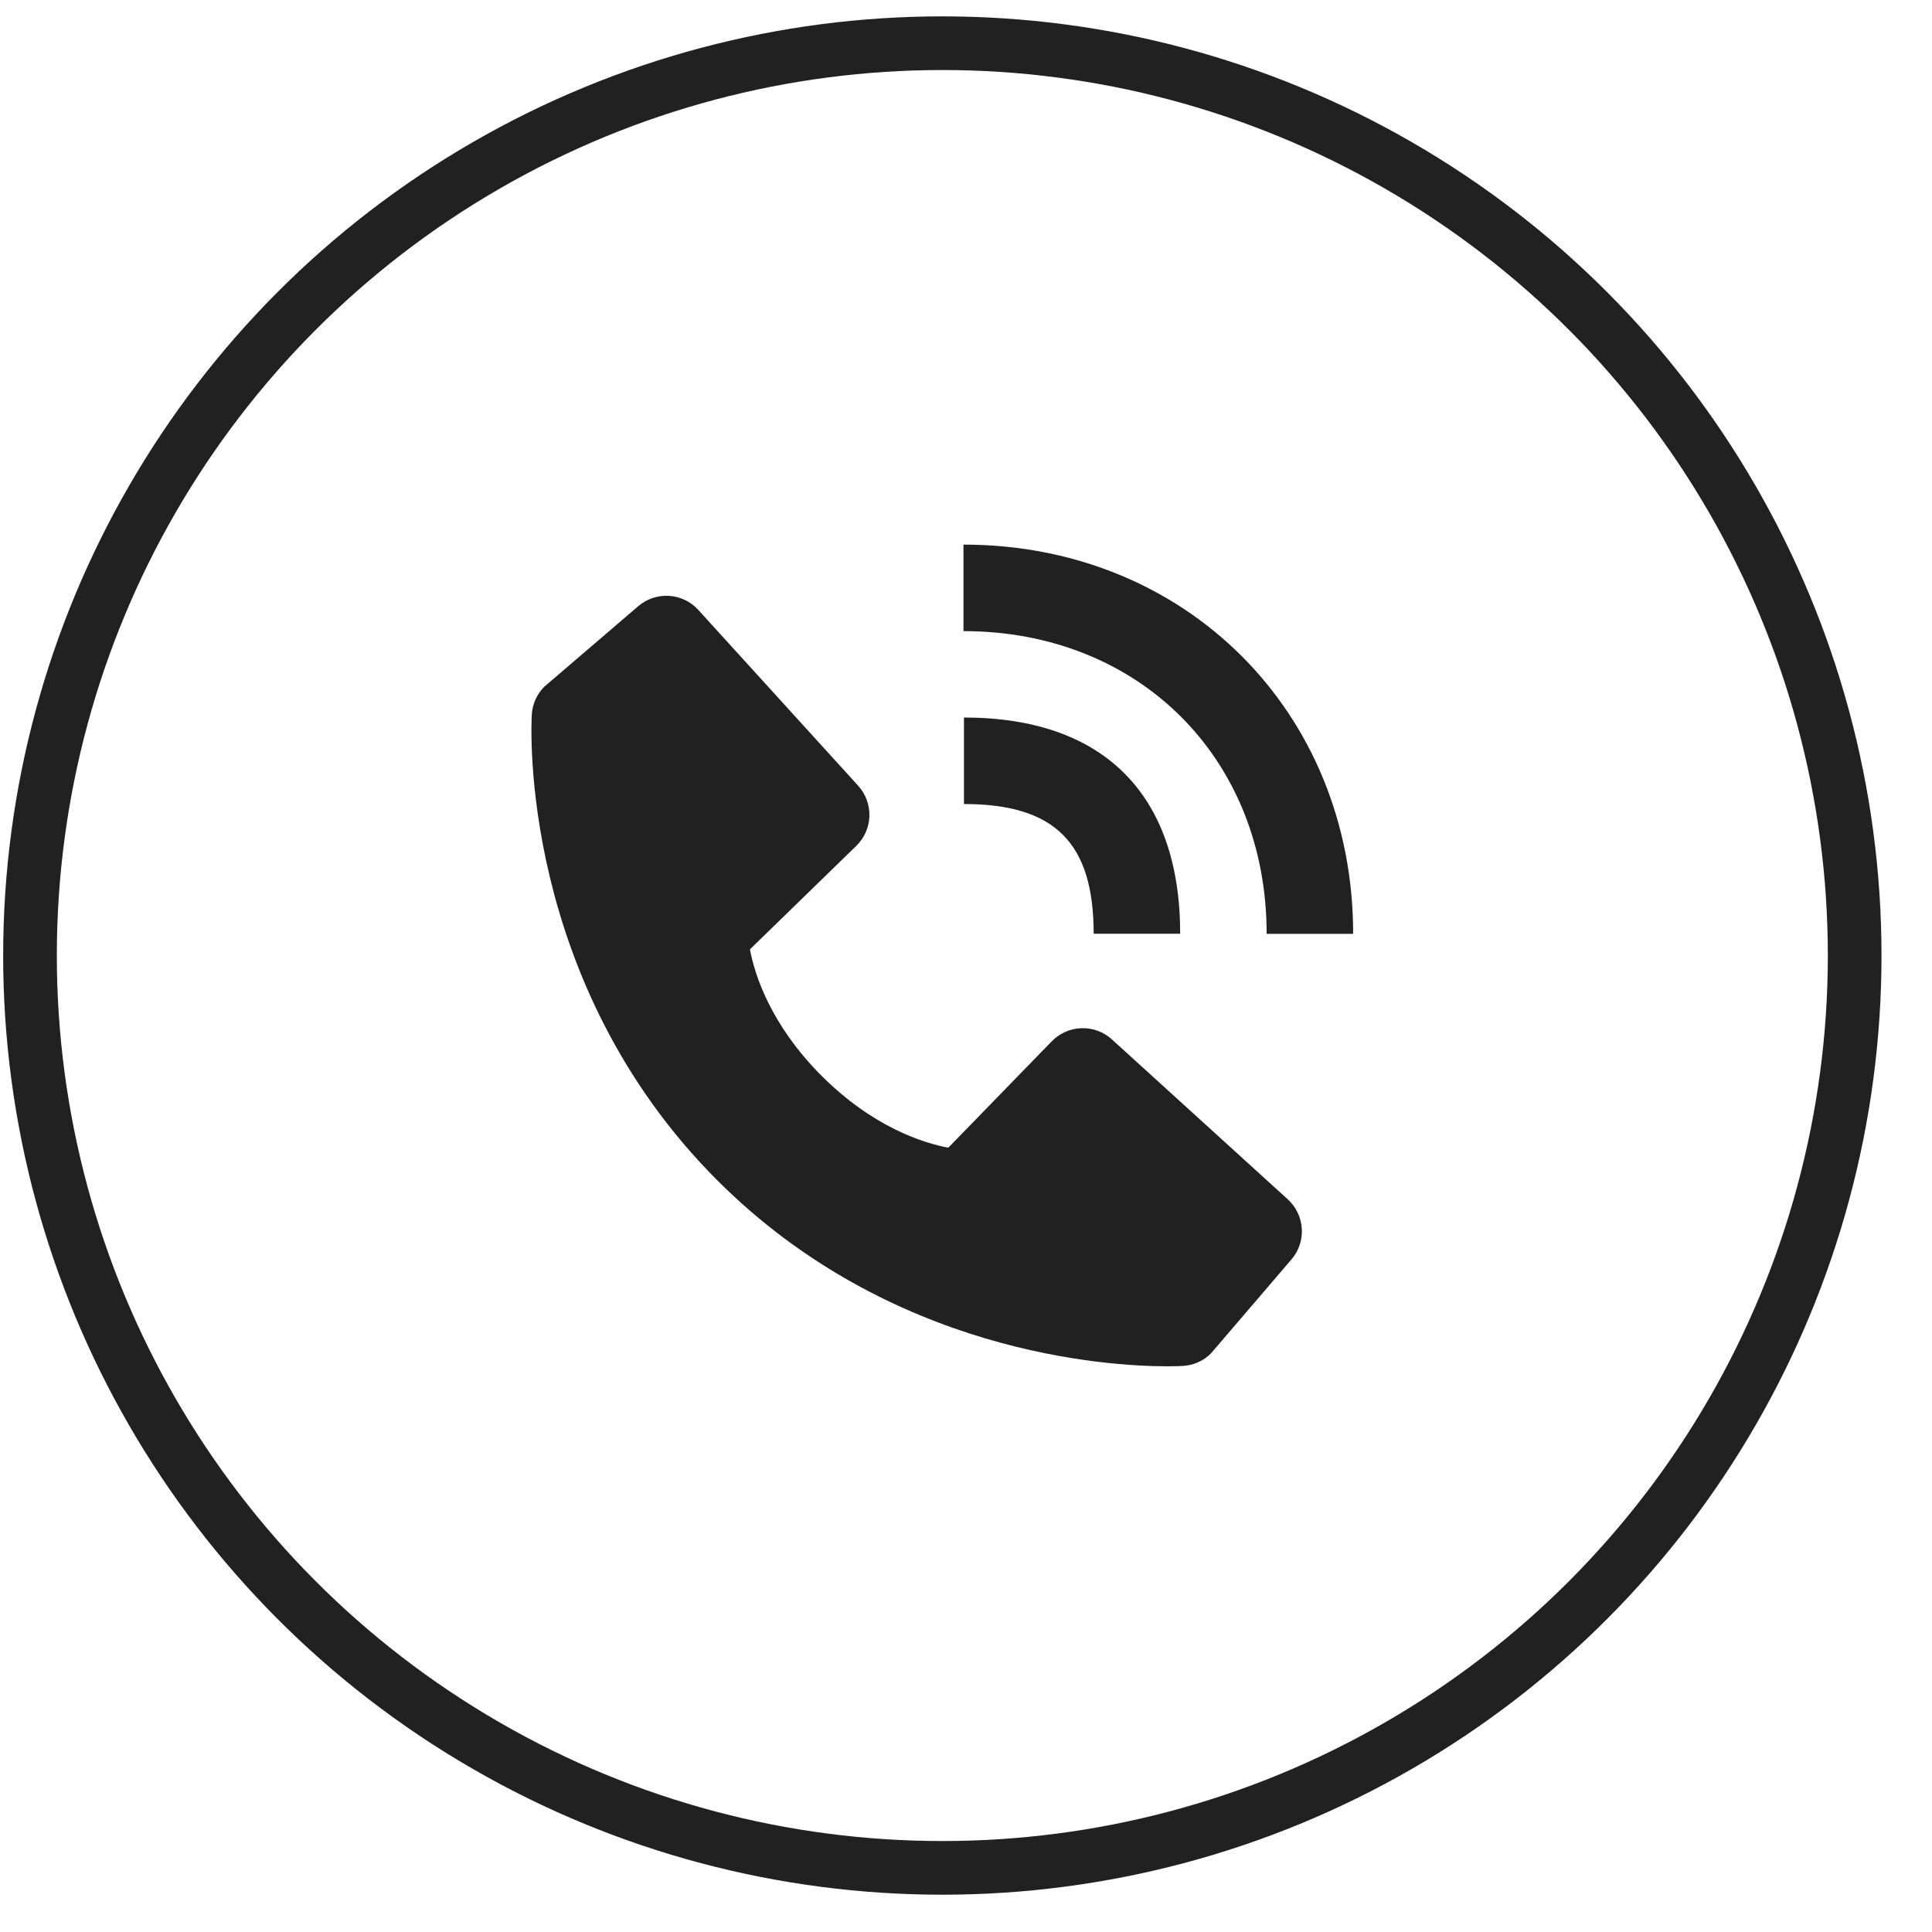 <svg width="36" height="36" viewBox="0 0 36 36" fill="none" xmlns="http://www.w3.org/2000/svg">
<circle cx="17.559" cy="17.805" r="17" stroke="#212121"/>
<path d="M23.602 17.401H25.214C25.214 13.267 22.093 10.148 17.953 10.148V11.76C21.227 11.76 23.602 14.132 23.602 17.401Z" fill="#212121"/>
<path d="M17.962 14.982C19.656 14.982 20.379 15.705 20.379 17.399H21.991C21.991 14.8 20.561 13.37 17.962 13.37V14.982ZM20.719 19.368C20.565 19.227 20.361 19.152 20.152 19.159C19.943 19.165 19.744 19.253 19.598 19.403L17.67 21.386C17.206 21.298 16.272 21.007 15.312 20.049C14.351 19.087 14.06 18.151 13.974 17.69L15.956 15.761C16.106 15.615 16.194 15.417 16.2 15.208C16.206 14.998 16.131 14.795 15.99 14.64L13.013 11.366C12.872 11.21 12.676 11.116 12.466 11.103C12.257 11.09 12.051 11.159 11.892 11.296L10.143 12.795C10.003 12.935 9.92 13.121 9.909 13.318C9.897 13.52 9.666 18.292 13.367 21.995C16.596 25.222 20.64 25.459 21.753 25.459C21.916 25.459 22.016 25.454 22.043 25.452C22.24 25.441 22.426 25.358 22.565 25.218L24.064 23.468C24.201 23.309 24.27 23.103 24.257 22.893C24.244 22.684 24.15 22.488 23.995 22.347L20.719 19.368Z" fill="#212121"/>
</svg>
